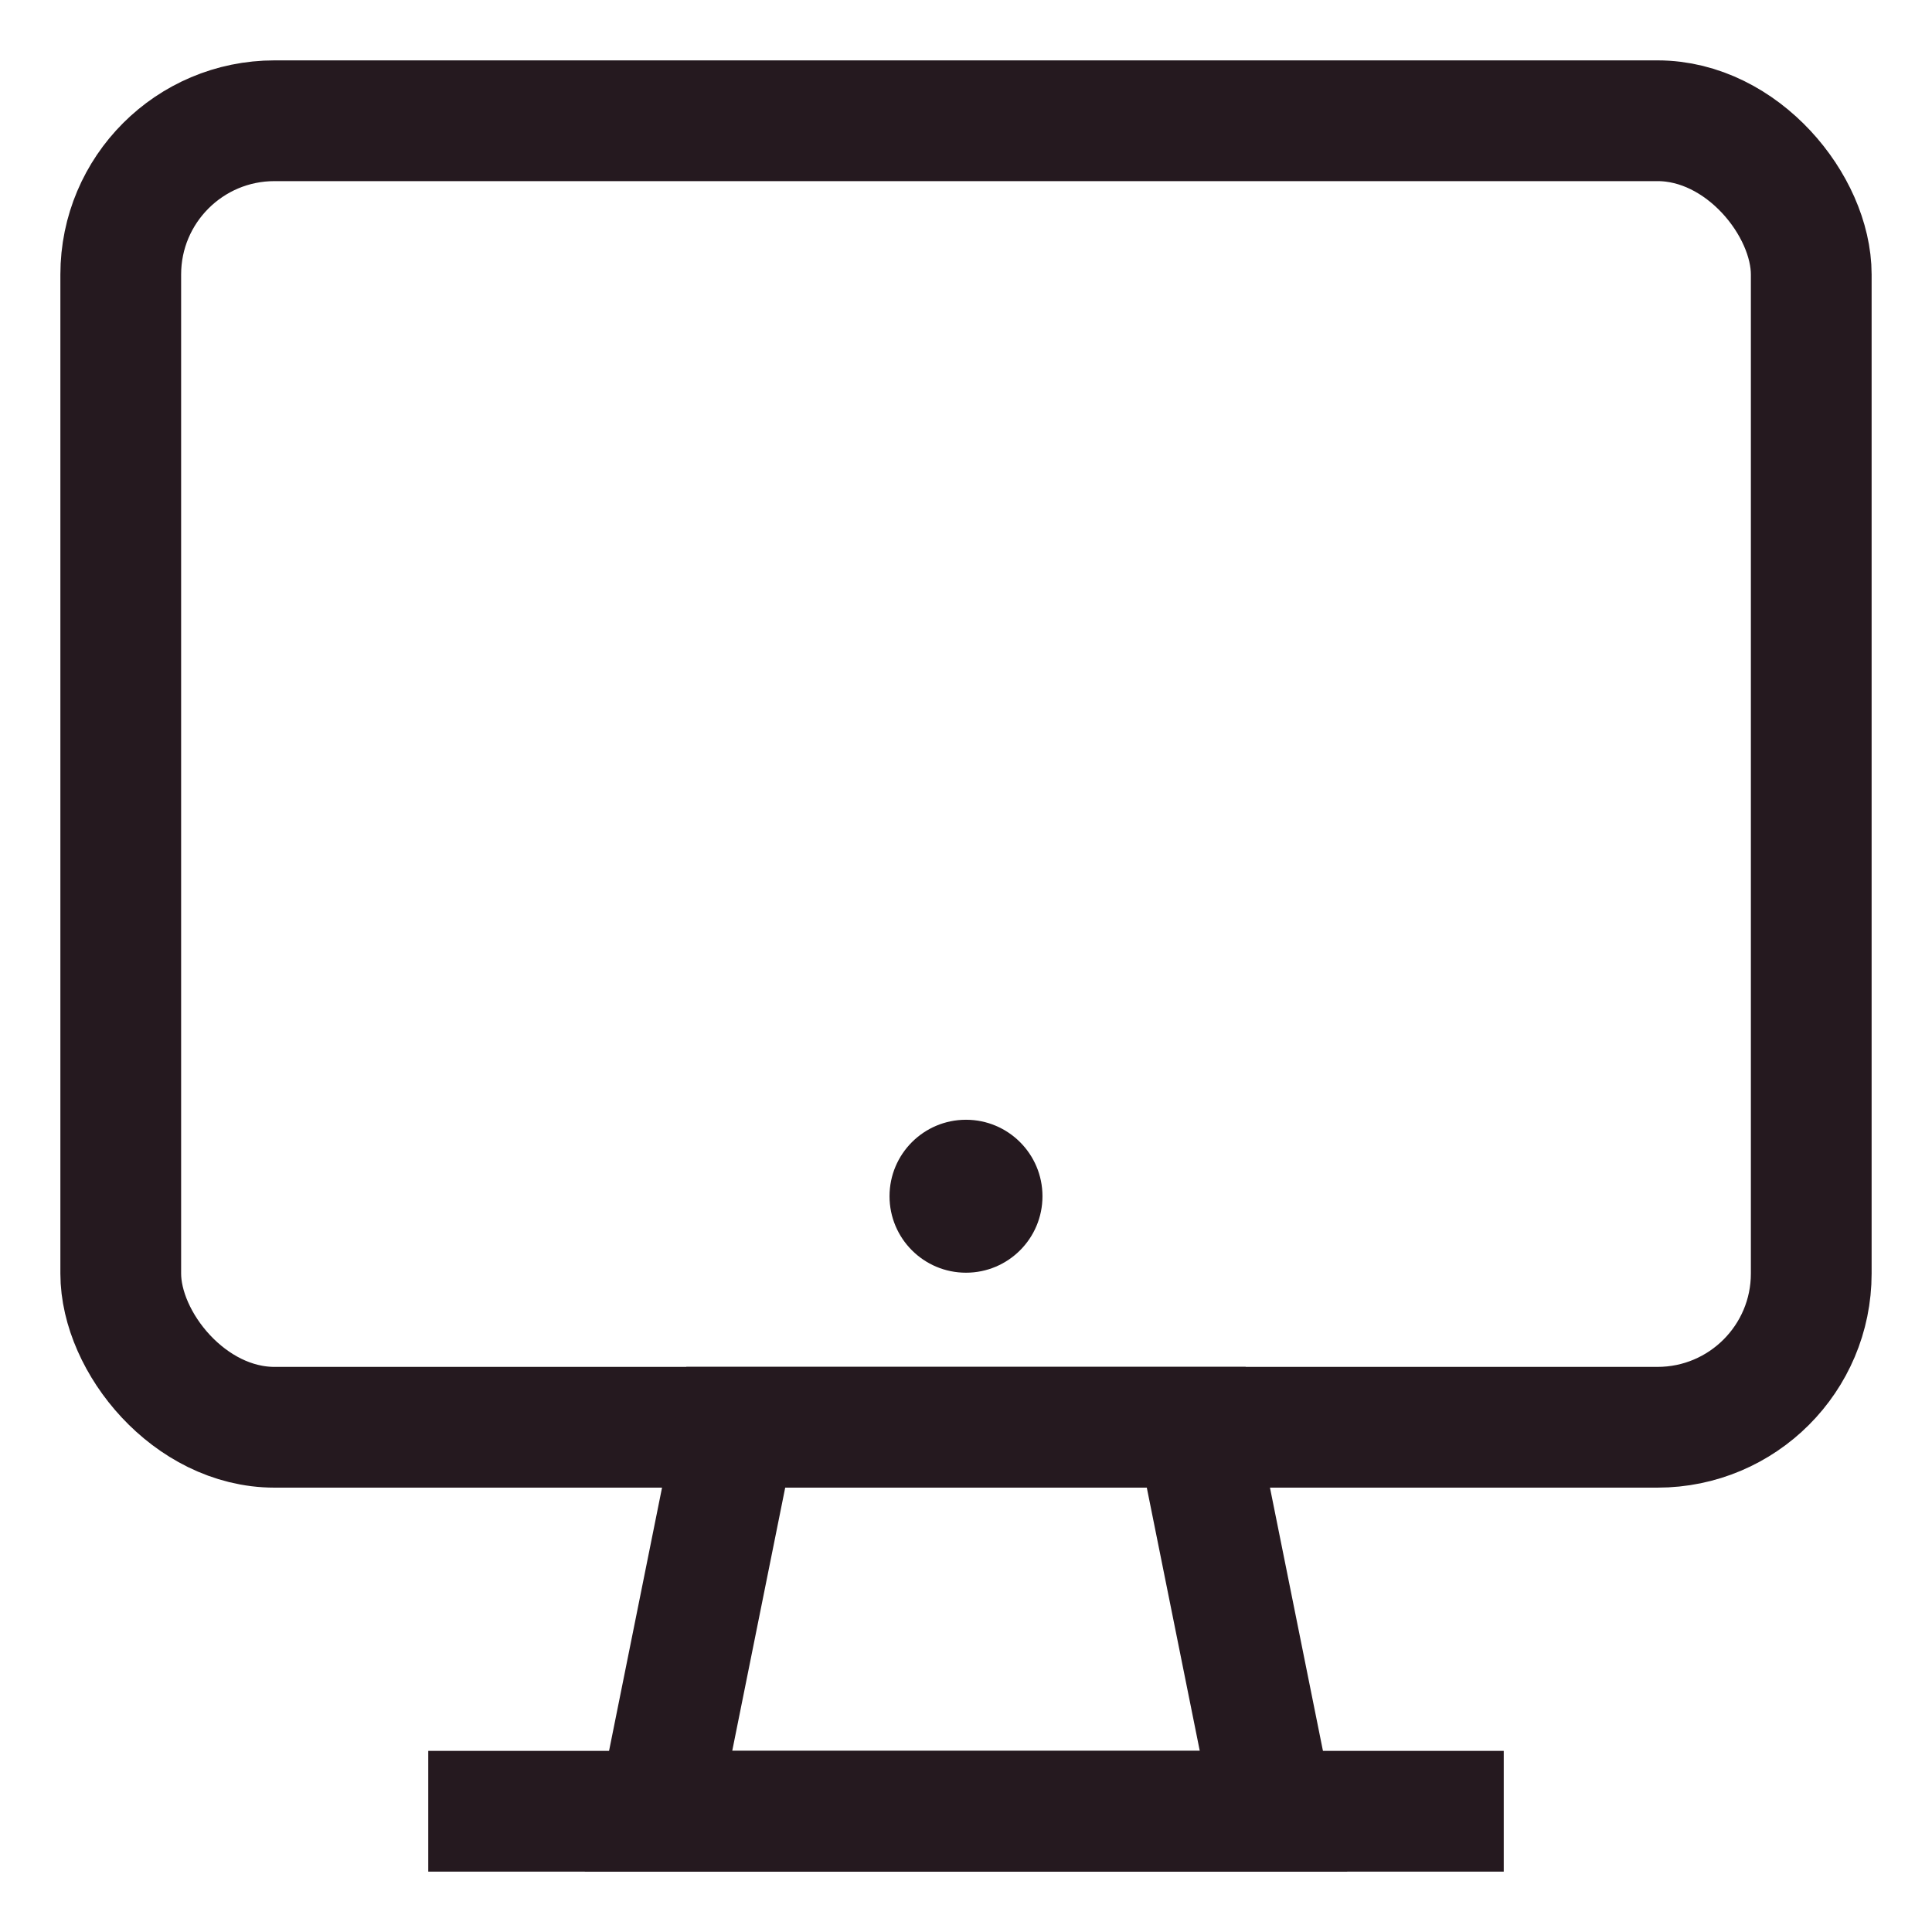 <svg id="Layer_1" data-name="Layer 1" xmlns="http://www.w3.org/2000/svg" viewBox="0 0 24 24" stroke-width="1.5" width="24" height="24" color="#25191F"><defs><style>.cls-637a50fc15c5759009400661-1{fill:none;stroke:currentColor;stroke-miterlimit:10;}.cls-637a50fc15c5759009400661-2{fill:currentColor;}</style></defs><rect class="cls-637a50fc15c5759009400661-1" x="1.5" y="1.5" width="21" height="16.23" rx="1.91"></rect><polygon class="cls-637a50fc15c5759009400661-1" points="15.82 22.5 8.18 22.5 9.14 17.73 14.86 17.73 15.82 22.5"></polygon><line class="cls-637a50fc15c5759009400661-1" x1="5.32" y1="22.5" x2="18.68" y2="22.5"></line><circle class="cls-637a50fc15c5759009400661-2" cx="12" cy="14.86" r="0.95"></circle></svg>